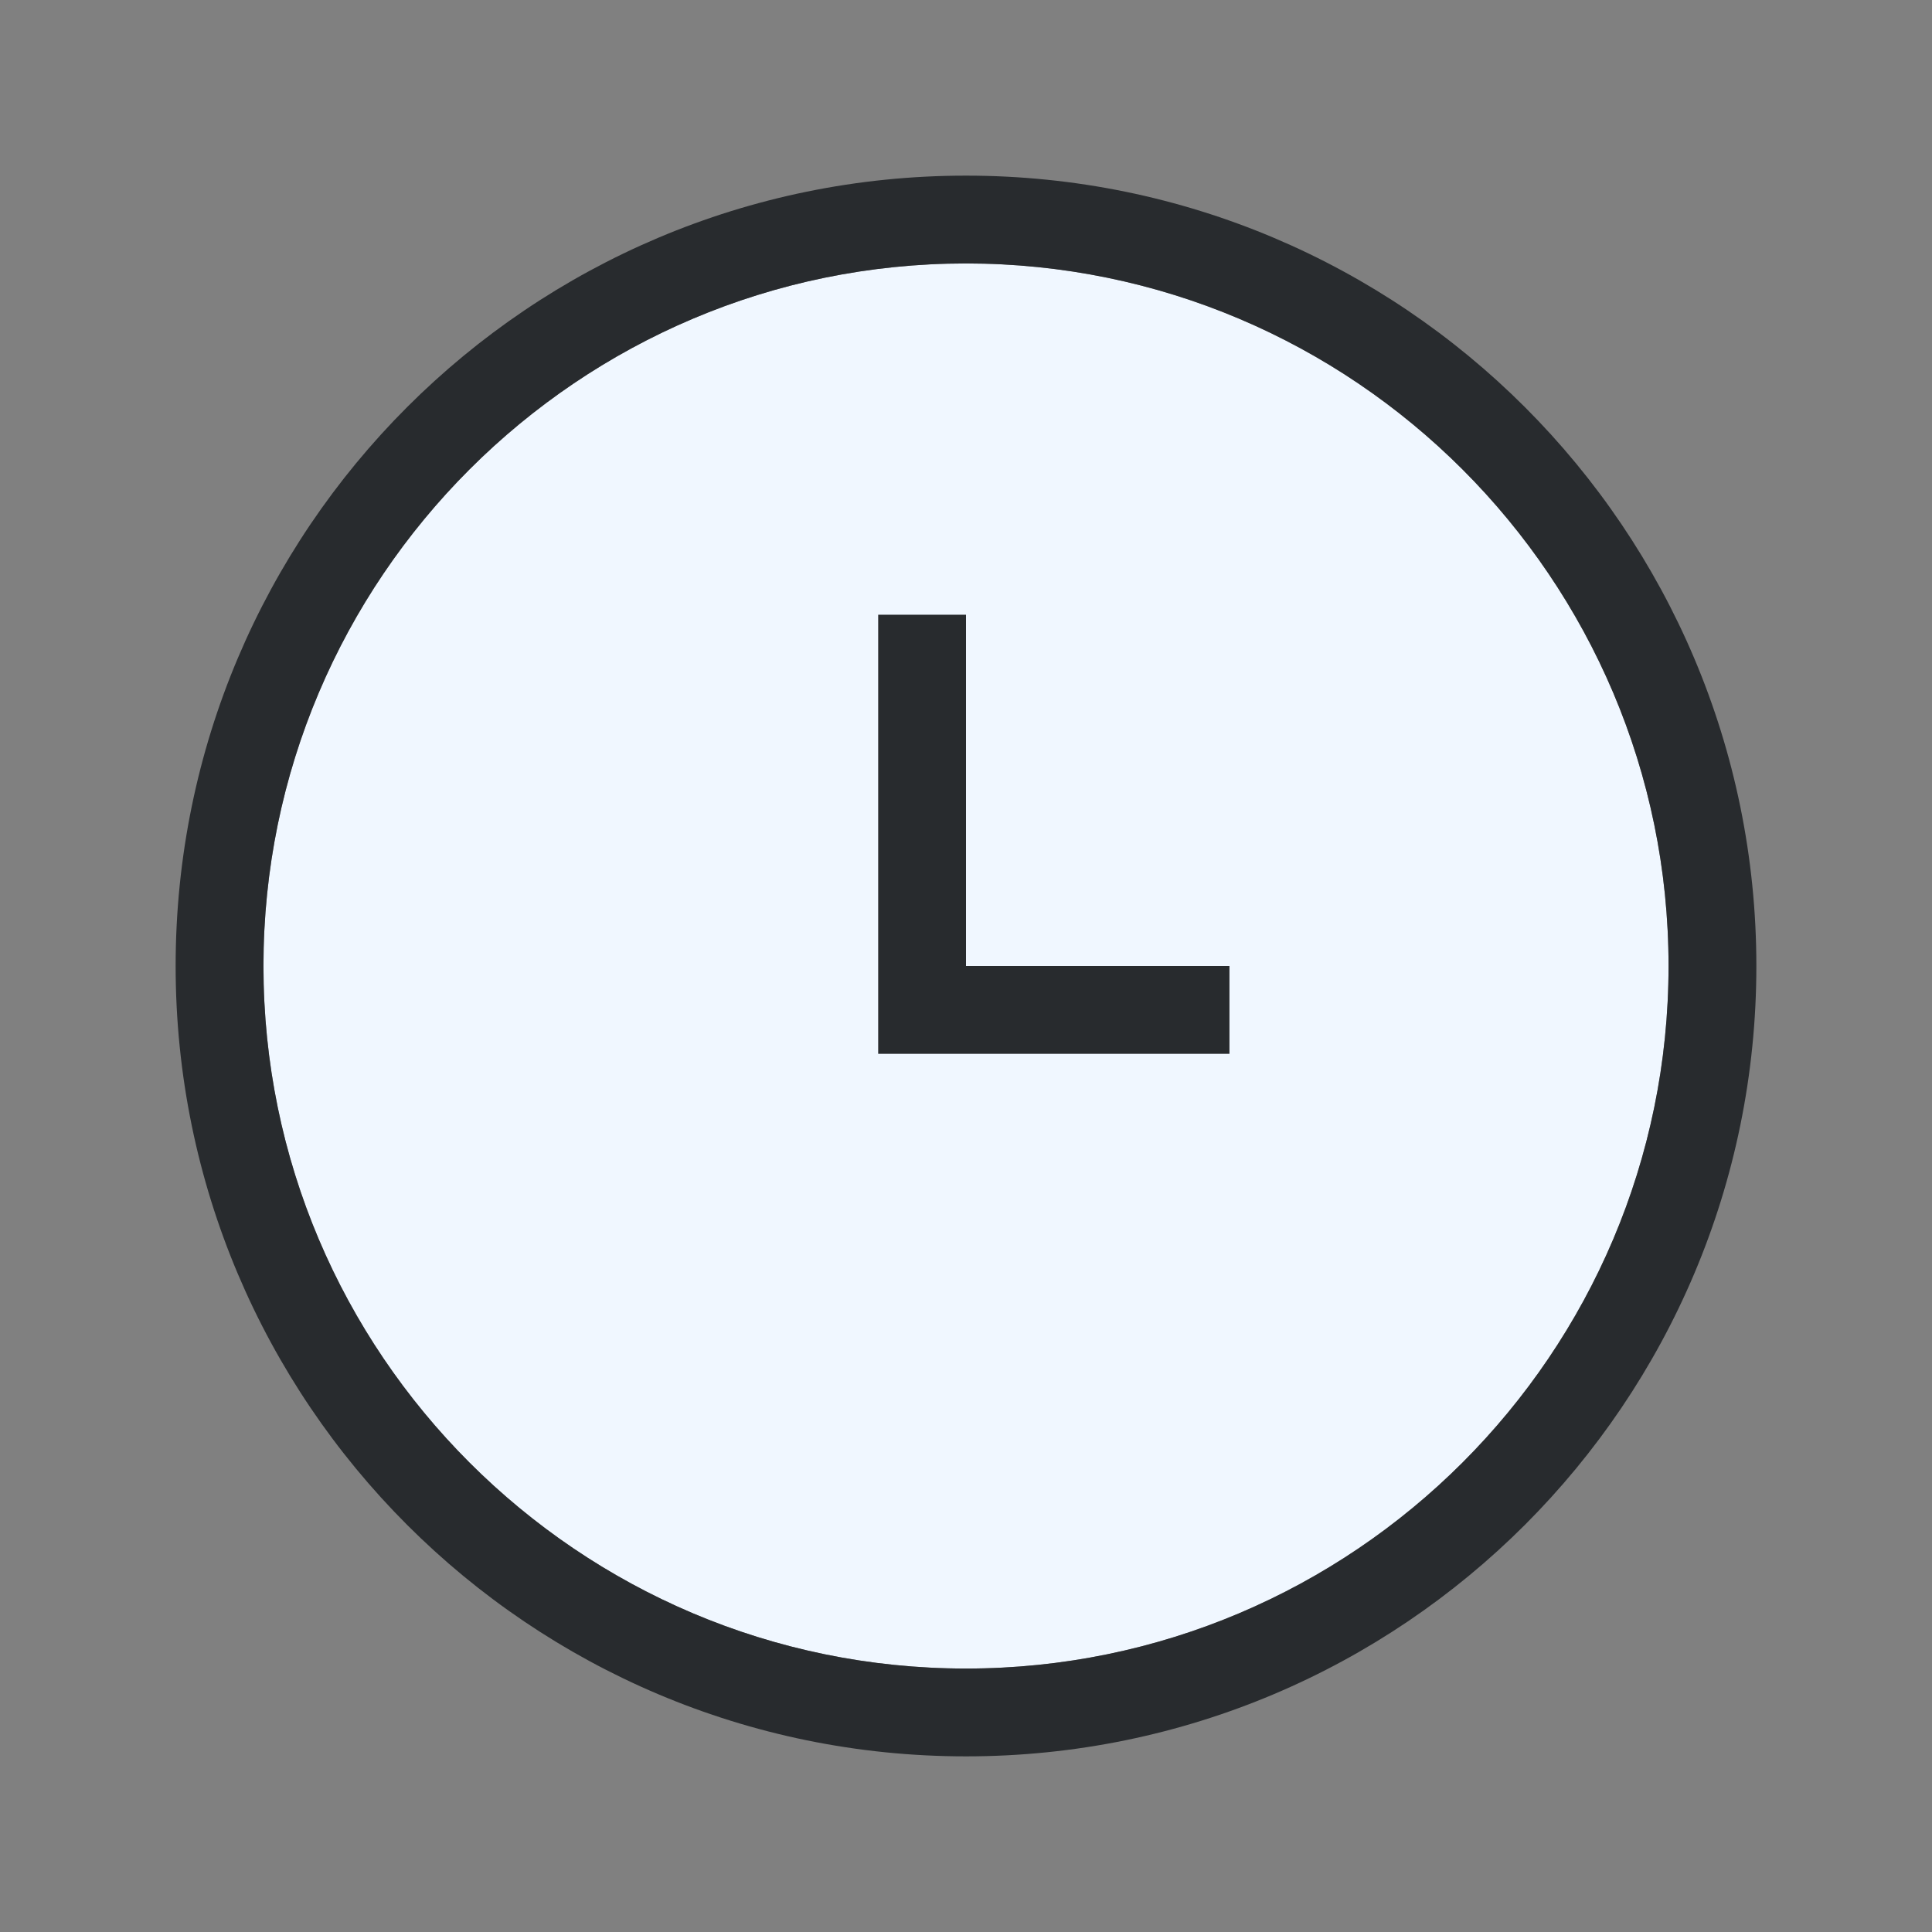 <?xml version="1.0" encoding="UTF-8" standalone="no"?>
<svg width="22px" height="22px" viewBox="0 0 22 22" version="1.1" xmlns="http://www.w3.org/2000/svg" xmlns:xlink="http://www.w3.org/1999/xlink" xmlns:sketch="http://www.bohemiancoding.com/sketch/ns">
    <rect x="0" y="0" width="22" height="22" fill="#808080" stroke="none"/>
    <!-- Generator: Sketch 3.5.2 (25235) - http://www.bohemiancoding.com/sketch -->
    <title>emoji-recent-color</title>
    <desc>Created with Sketch.</desc>
    <defs>
        <path id="path-1" d="M0,0 L18,0 L18,18 L0,18 L0,0 Z"></path>
    </defs>
    <g id="General-Playground" stroke="none" stroke-width="1" fill="none" fill-rule="evenodd" sketch:type="MSPage">
        <g id="emoji-recent-color" sketch:type="MSArtboardGroup">
            <g id="Page-1" sketch:type="MSLayerGroup" transform="translate(2, 2)">
                <path d="M9,1 C13.411,1 17,4.589 17,9 C17,13.411 13.411,17 9,17 C4.589,17 1,13.411 1,9 C1,4.589 4.589,1 9,1" id="Fill-1" fill="#F0F7FF" sketch:type="MSShapeGroup"></path>
                <path d="M9,0 C4.029,0 0,4.029 0,9 C0,13.971 4.029,18 9,18 C13.971,18 18,13.971 18,9 C18,4.029 13.971,0 9,0 M9,1 C13.411,1 17,4.589 17,9 C17,13.411 13.411,17 9,17 C4.589,17 1,13.411 1,9 C1,4.589 4.589,1 9,1" id="Fill-3" fill="#282B2E" sketch:type="MSShapeGroup"></path>
                <mask id="mask-2" sketch:name="Clip 6" fill="white">
                    <use xlink:href="#path-1"></use>
                </mask>
                <g id="Clip-6"></g>
                <path d="M9,10 L8,10 L8,5 L9,5 L9,10 Z" id="Fill-5" fill="#282B2E" sketch:type="MSShapeGroup" mask="url(#mask-2)"></path>
                <path d="M12,10 L9,10 L9,9 L12,9 L12,10 Z" id="Fill-7" fill="#282B2E" sketch:type="MSShapeGroup" mask="url(#mask-2)"></path>
            </g>
        </g>
    </g>
</svg>